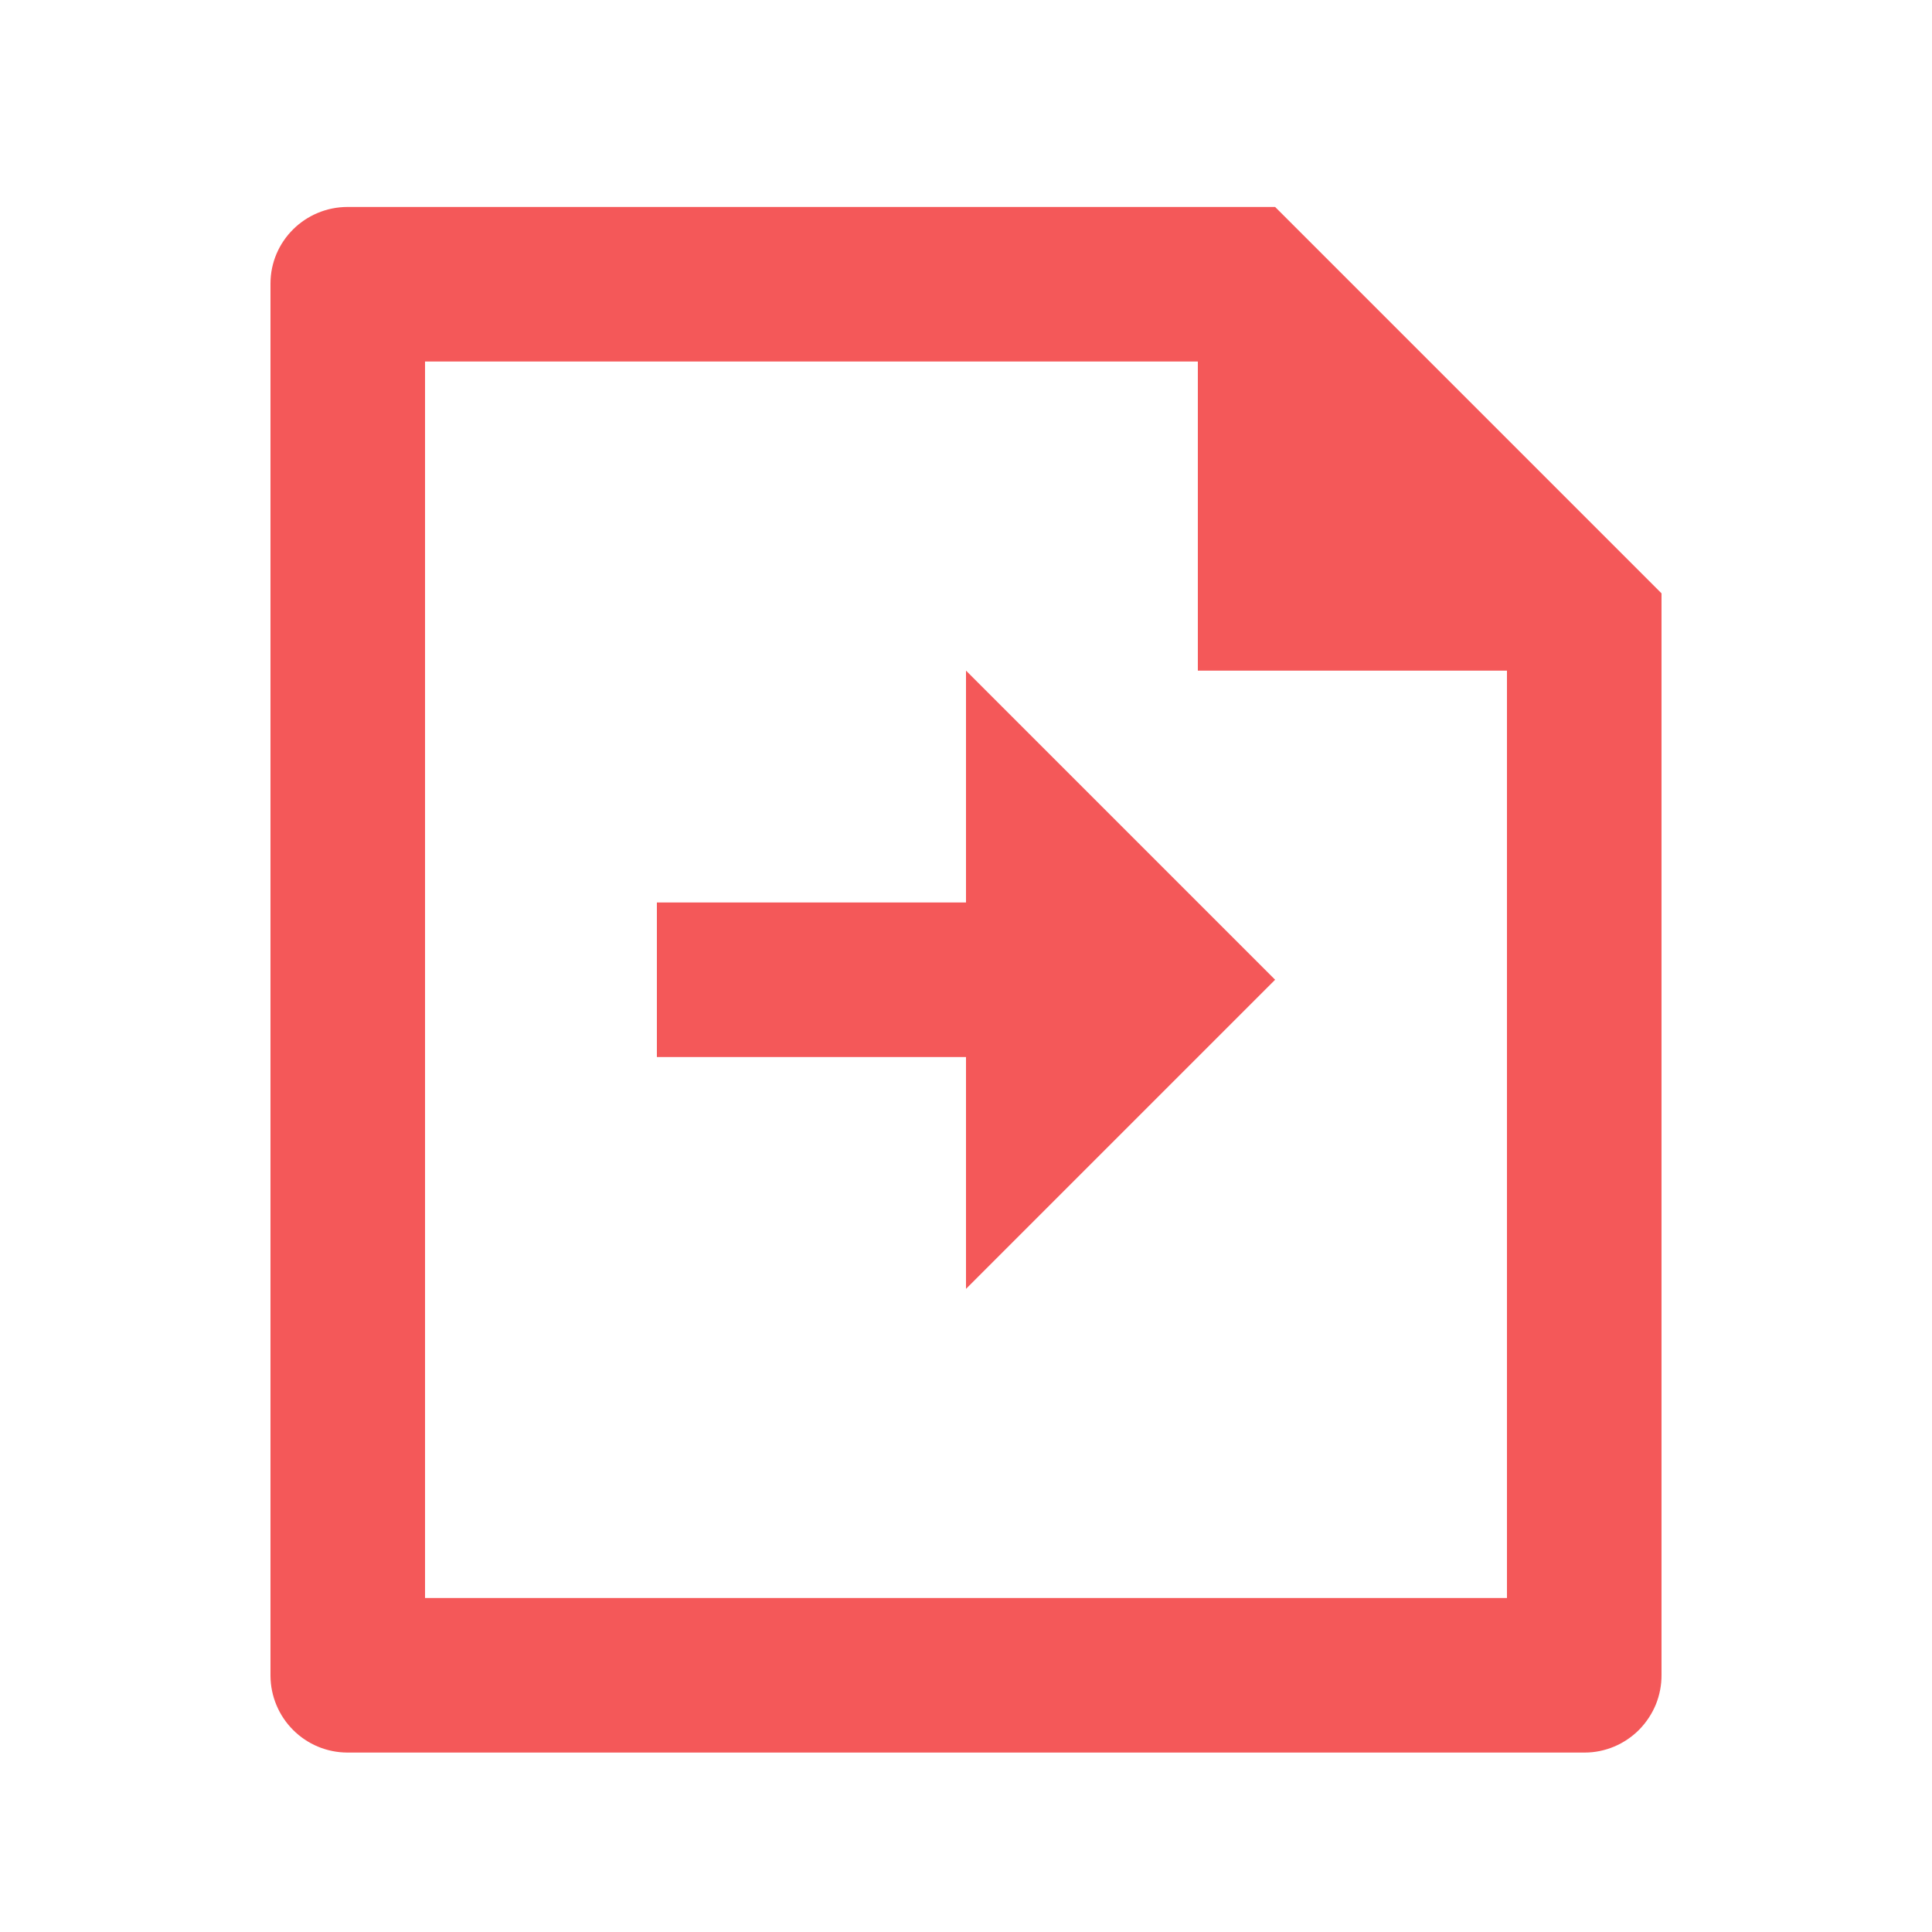 <svg width="25" height="25" viewBox="0 0 25 25" fill="none" xmlns="http://www.w3.org/2000/svg">
<path d="M15.5 4.678H5.5V20.678H19.5V8.678H15.5V4.678ZM3.5 3.67C3.5 3.122 3.947 2.678 4.499 2.678H16.5L21.5 7.678V21.672C21.501 21.803 21.476 21.933 21.427 22.055C21.377 22.176 21.304 22.287 21.212 22.381C21.12 22.474 21.01 22.549 20.889 22.6C20.768 22.651 20.638 22.678 20.507 22.678H4.493C4.23 22.677 3.979 22.572 3.793 22.386C3.607 22.2 3.502 21.949 3.5 21.686V3.67ZM12.5 11.678V8.678L16.5 12.678L12.5 16.678V13.678H8.5V11.678H12.5Z" fill="#F45859"/>
</svg>